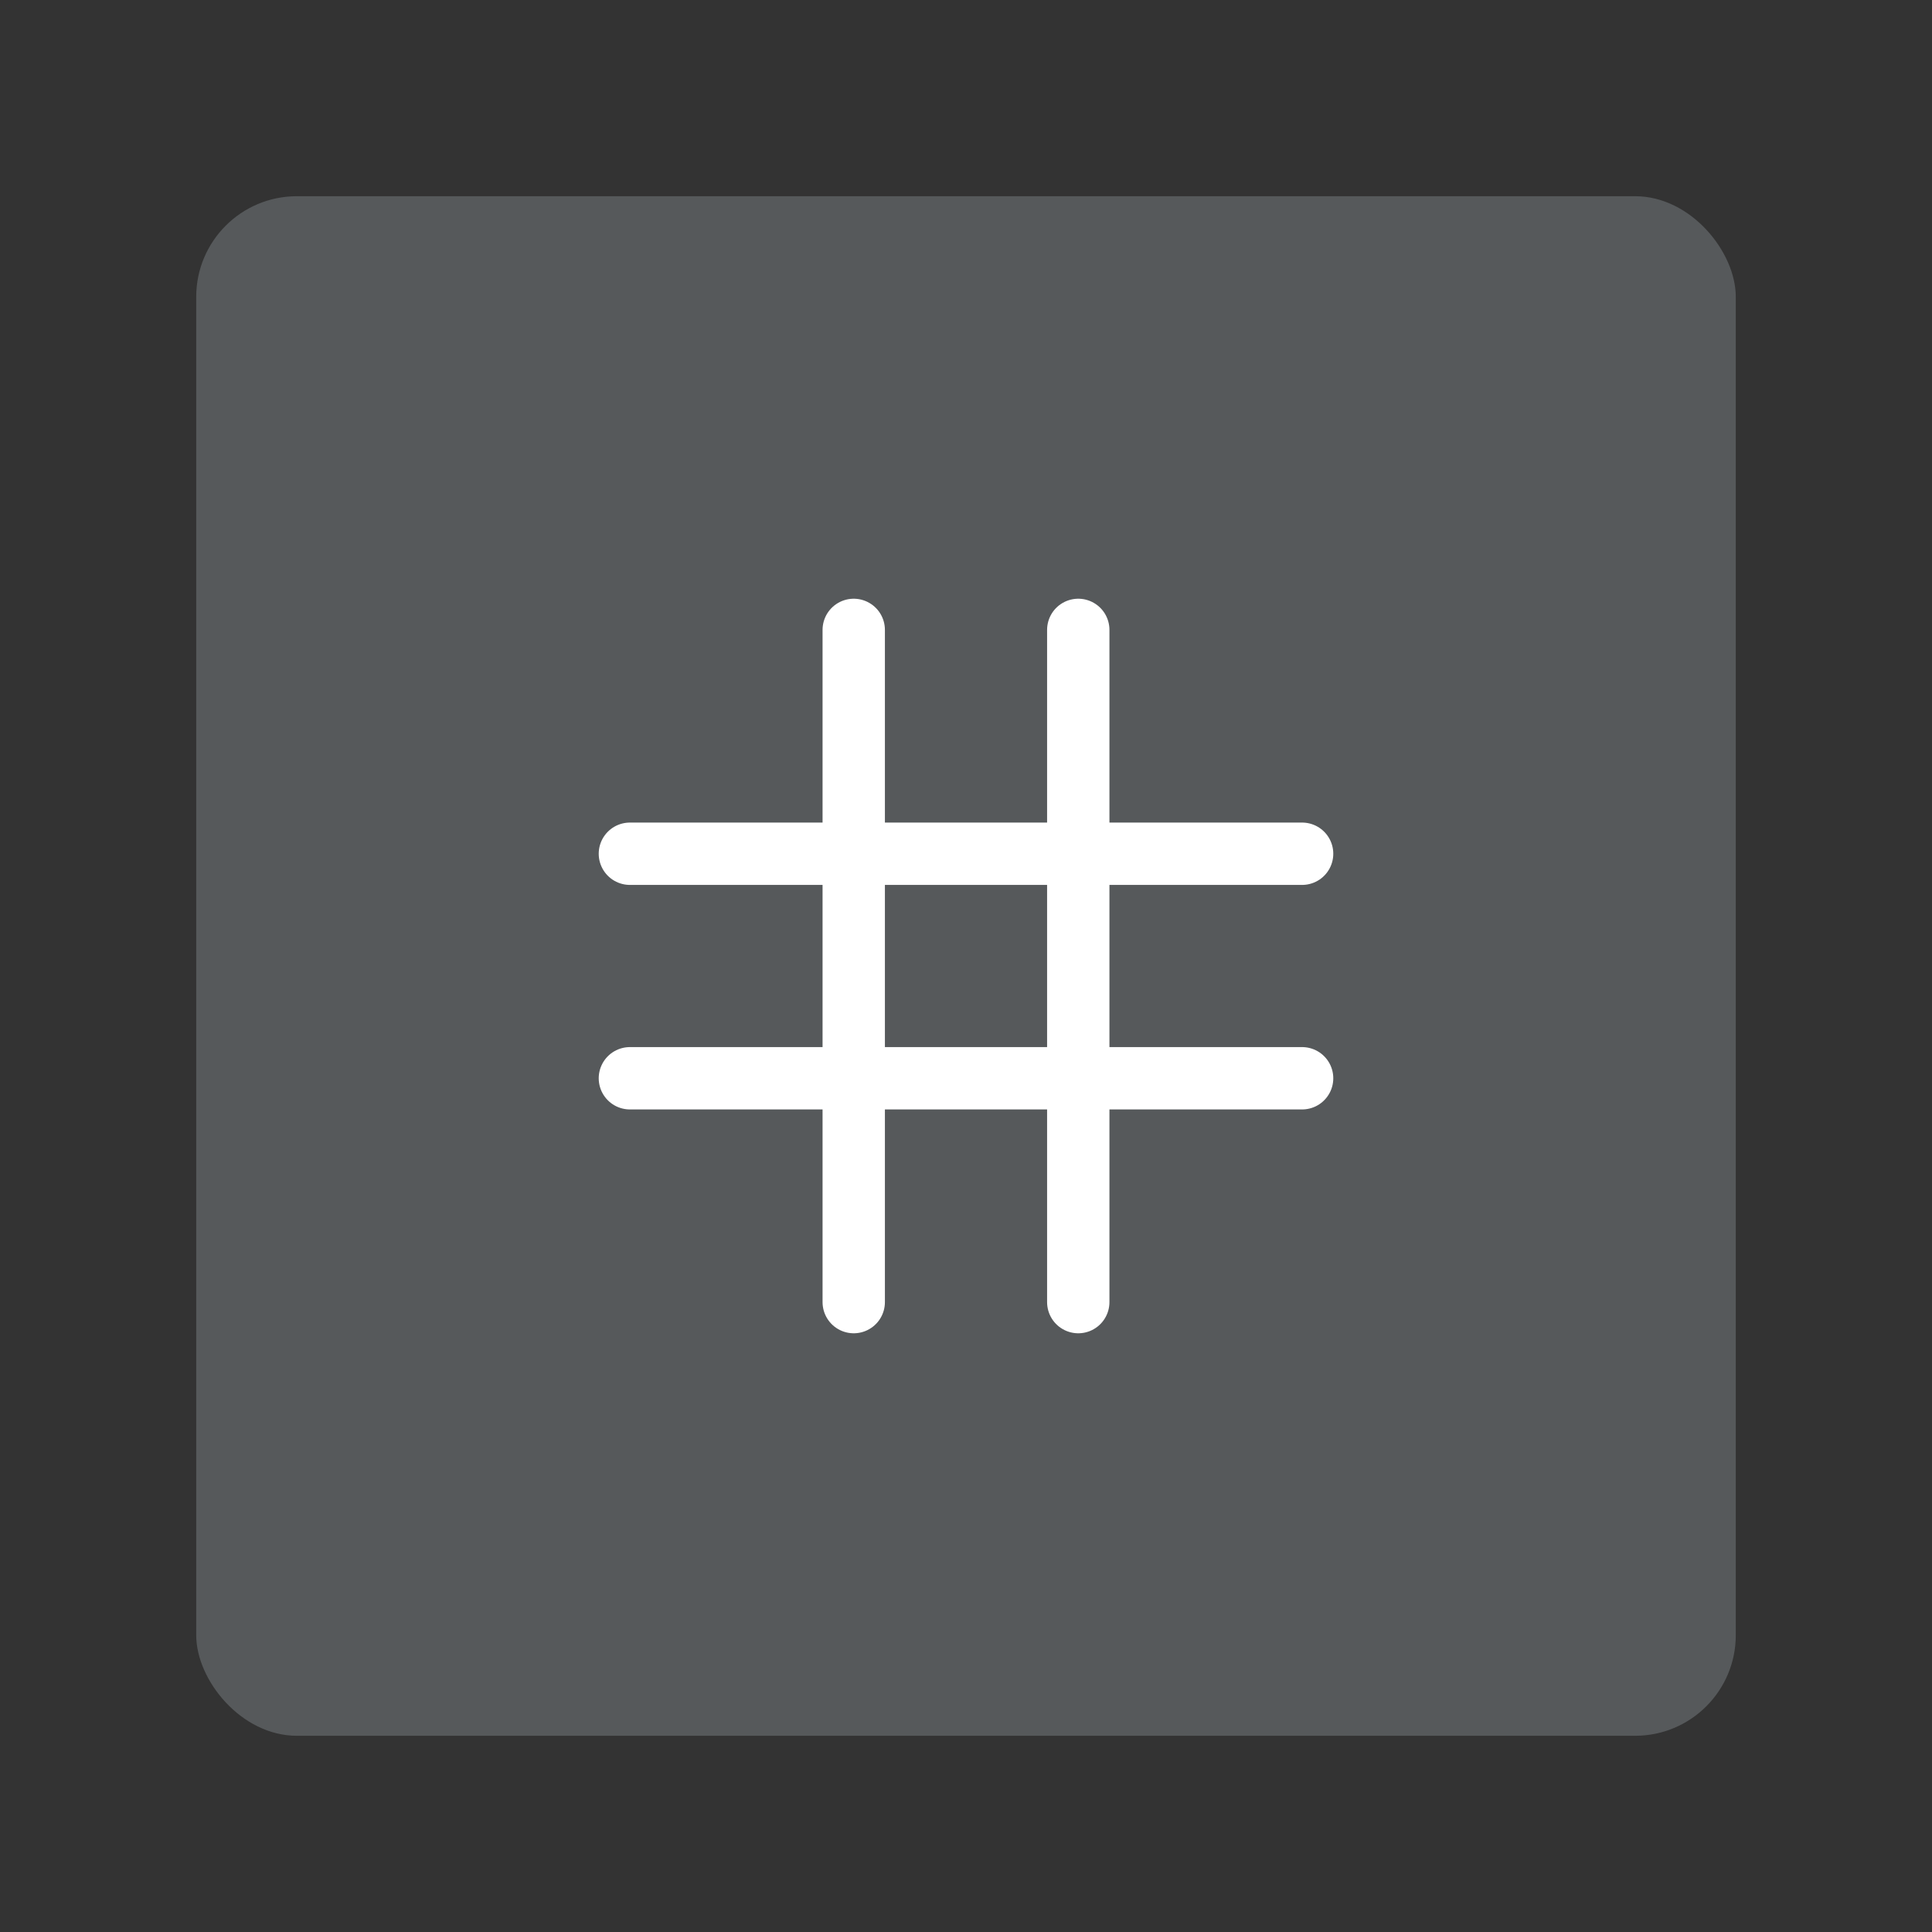 <?xml version="1.0" encoding="UTF-8" standalone="no"?>
<svg
   xmlns:dc="http://purl.org/dc/elements/1.1/"
   xmlns:cc="http://creativecommons.org/ns#"
   xmlns:rdf="http://www.w3.org/1999/02/22-rdf-syntax-ns#"
   xmlns:svg="http://www.w3.org/2000/svg"
   xmlns="http://www.w3.org/2000/svg"
   xmlns:sodipodi="http://sodipodi.sourceforge.net/DTD/sodipodi-0.dtd"
   xmlns:inkscape="http://www.inkscape.org/namespaces/inkscape"
   sodipodi:docname="sudoku.svg"
   inkscape:version="1.0.1 (3bc2e813f5, 2020-09-07)"
   version="1.1"
   id="svg2"
   viewBox="0 0 192 192"
   height="192"
   width="192"
   inkscape:export-filename="/home/jphilippe/inkscape/icônes/delta-github/png/sudoku.png"
   inkscape:export-xdpi="96"
   inkscape:export-ydpi="96">
  <rect x="0" y="0" width="192" height="192" fill="#333333" stroke="none"/>
  <sodipodi:namedview
     inkscape:document-rotation="0"
     inkscape:window-maximized="1"
     inkscape:window-y="30"
     inkscape:window-x="1920"
     inkscape:window-height="1022"
     inkscape:window-width="1680"
     units="px"
     showgrid="false"
     inkscape:current-layer="layer1"
     inkscape:document-units="px"
     inkscape:cy="170.67179"
     inkscape:cx="74.636898"
     inkscape:zoom="1.4142136"
     inkscape:pageshadow="2"
     inkscape:pageopacity="0.0"
     borderopacity="1.0"
     bordercolor="#666666"
     pagecolor="#ffffff"
     id="base"
     inkscape:snap-bbox="false"
     inkscape:object-paths="true"
     inkscape:snap-nodes="true"
     showguides="true"
     inkscape:guide-bbox="true"
     inkscape:snap-object-midpoints="true"
     inkscape:snap-center="true"
     inkscape:snap-global="false"
     inkscape:snap-intersection-paths="true"
     inkscape:snap-smooth-nodes="true"
     inkscape:snap-midpoints="true" />
  <defs
     id="defs4" />
  <g
     transform="translate(0,-860.362)"
     id="layer1"
     inkscape:groupmode="layer"
     inkscape:label="Calque 1">
    <rect
       style="fill:#56595b;fill-opacity:1;fill-rule:evenodd;stroke:none;stroke-opacity:1"
       width="153"
       height="153"
       x="19.5"
       y="879.862"
       rx="10"
       id="rect921" />
    <path
       style="fill:none;stroke:#ffffff;stroke-width:6.196;stroke-linecap:round;stroke-linejoin:round;stroke-miterlimit:4;stroke-dasharray:none;stroke-opacity:1"
       d="M 84.843,922.96 V 989.764"
       id="path923"
       sodipodi:nodetypes="cc" />
    <path
       style="fill:none;stroke:#ffffff;stroke-width:6.196;stroke-linecap:round;stroke-linejoin:round;stroke-miterlimit:4;stroke-dasharray:none;stroke-opacity:1"
       d="M 107.157,922.96 V 989.764"
       id="path941"
       sodipodi:nodetypes="cc" />
    <path
       style="fill:none;stroke:#ffffff;stroke-width:6.196;stroke-linecap:round;stroke-linejoin:round;stroke-miterlimit:4;stroke-dasharray:none;stroke-opacity:1"
       d="M 62.598,967.519 H 129.402"
       id="path945"
       sodipodi:nodetypes="cc" />
    <path
       style="fill:none;stroke:#ffffff;stroke-width:6.196;stroke-linecap:round;stroke-linejoin:round;stroke-miterlimit:4;stroke-dasharray:none;stroke-opacity:1"
       d="M 62.598,945.206 H 129.402"
       id="path947"
       sodipodi:nodetypes="cc" />
  </g>
  <style
     type="text/css"
     id="style853">
	.st0{fill:#FFFFFF;}
</style>
</svg>
